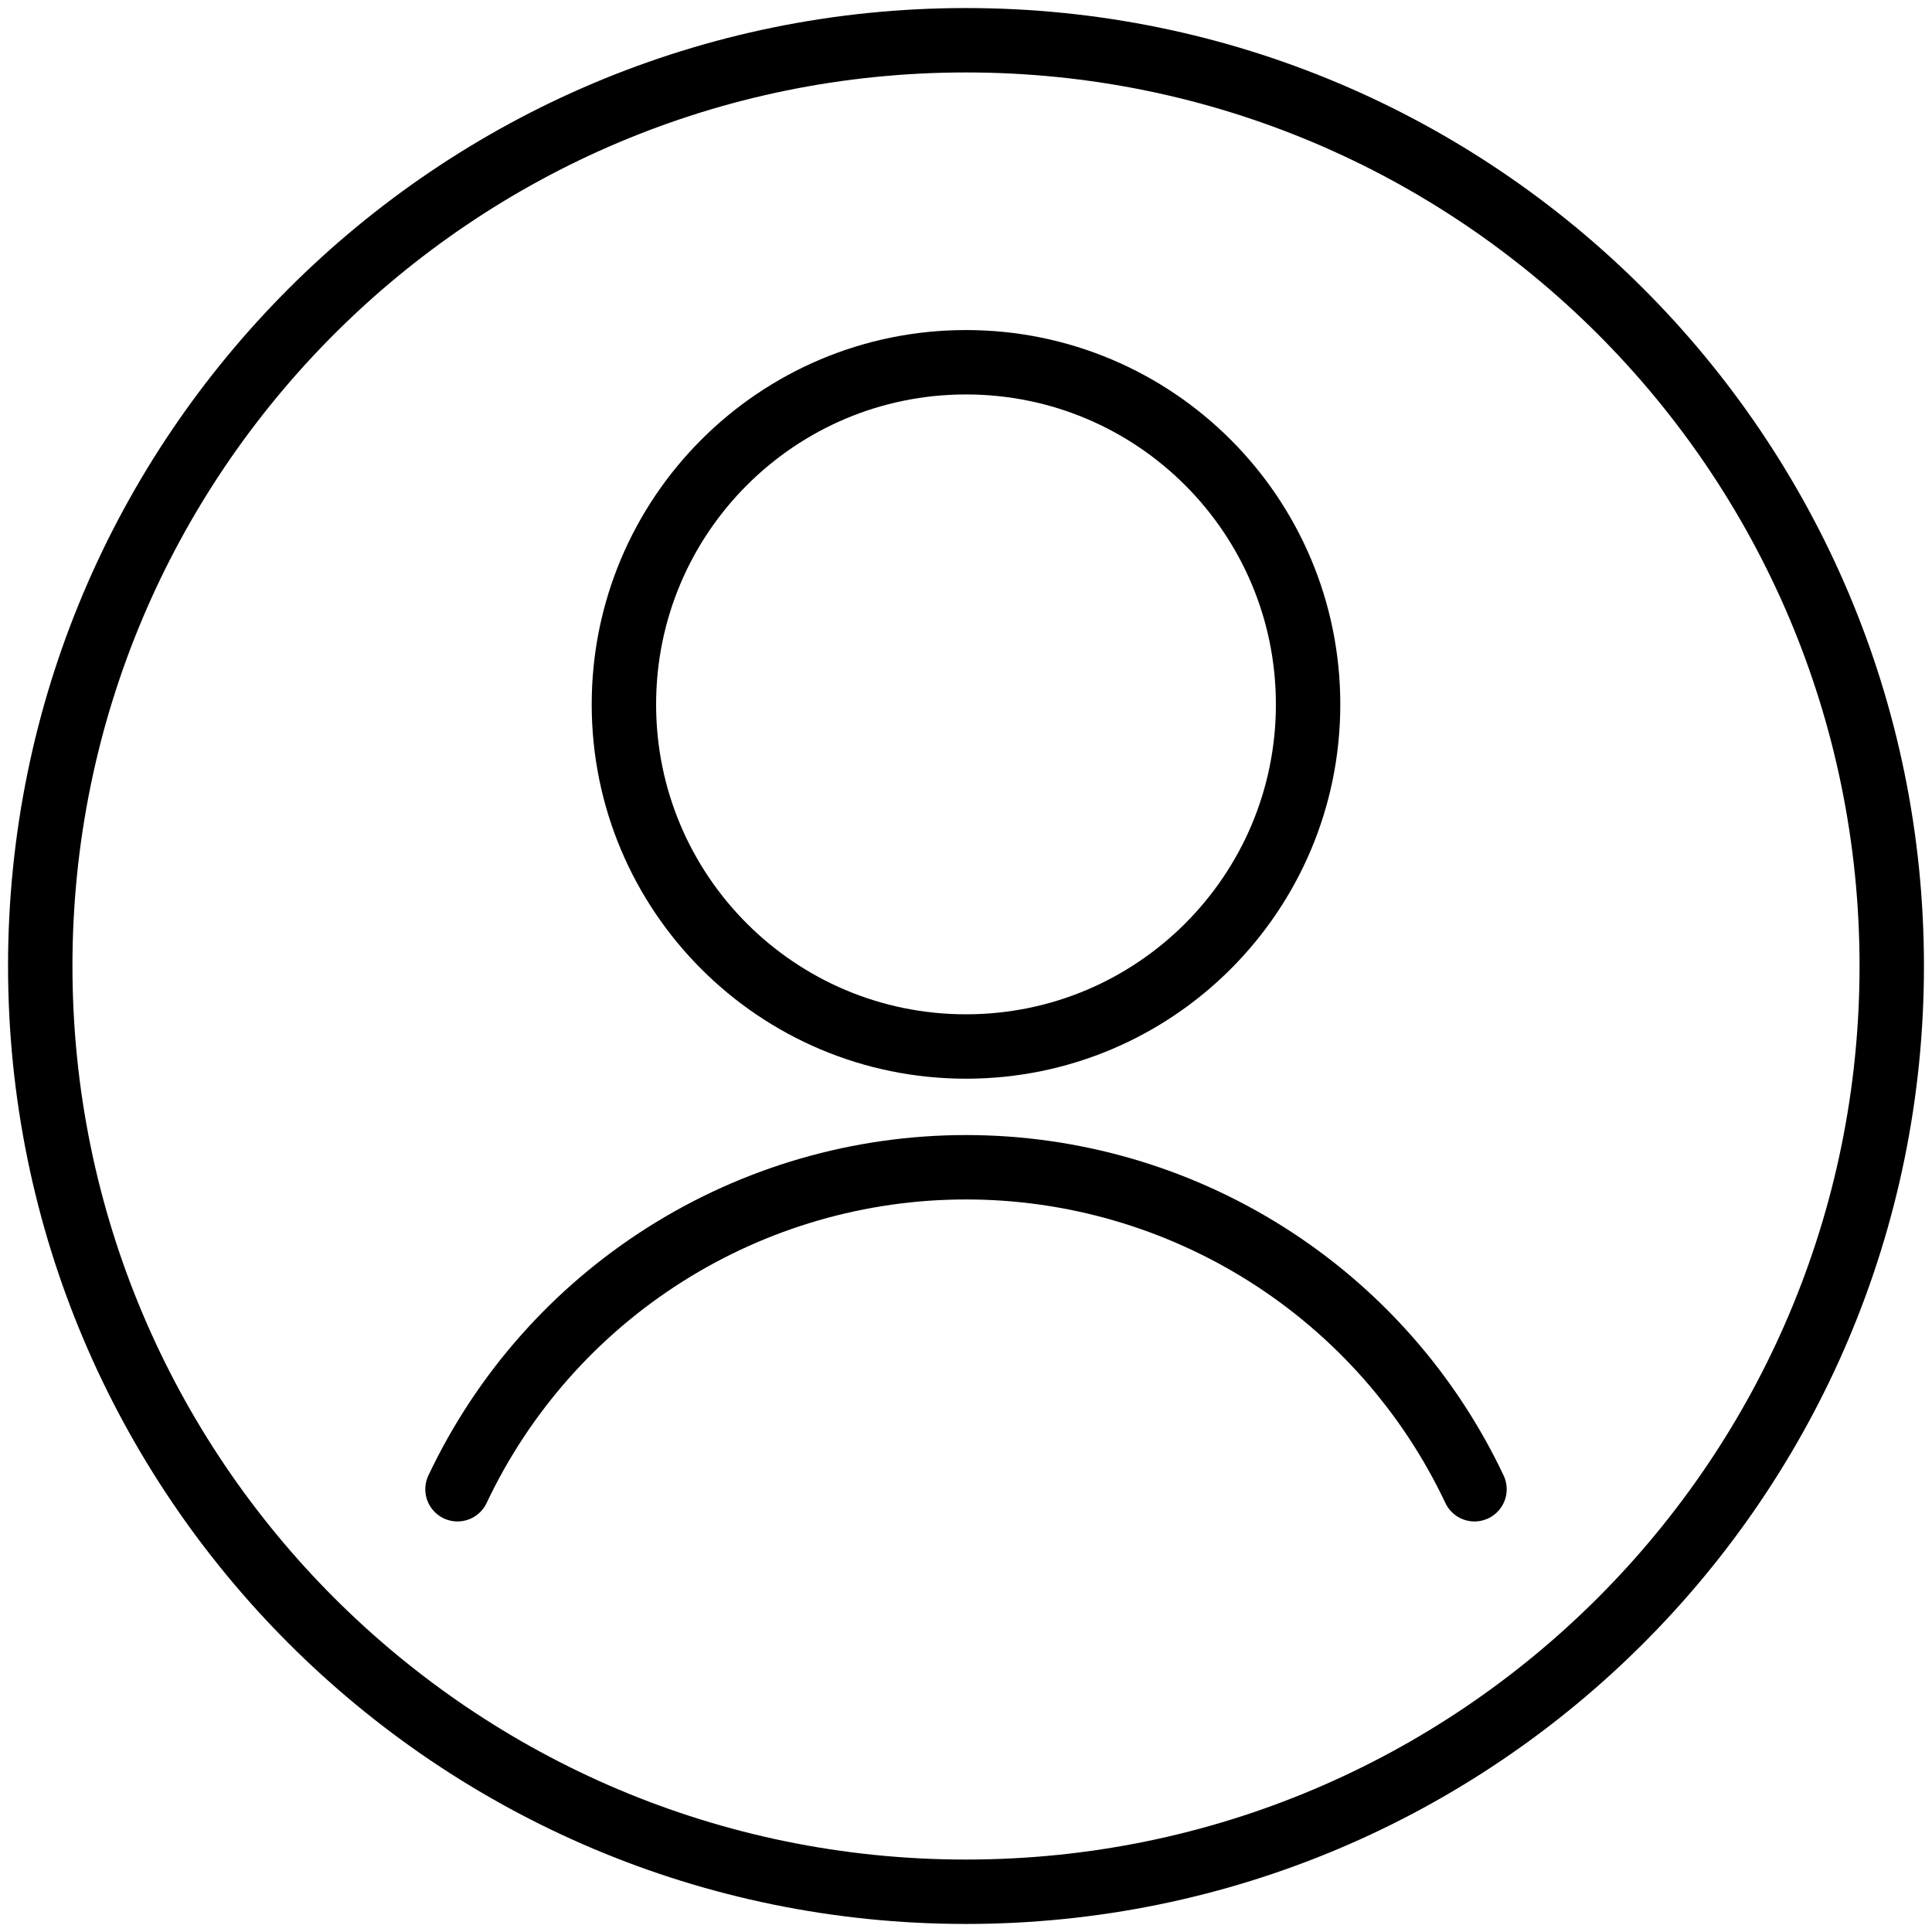 <svg width="30" height="30" viewBox="0 0 30 30" fill="none" xmlns="http://www.w3.org/2000/svg">
<g clip-path="url(#clip0_13_1030)">
<path d="M15 29.375C22.939 29.375 29.375 22.939 29.375 15C29.375 7.061 22.939 0.625 15 0.625C7.061 0.625 0.625 7.061 0.625 15C0.625 22.939 7.061 29.375 15 29.375Z" stroke="black" stroke-linecap="round" stroke-linejoin="round"/>
<path d="M15 16.25C17.934 16.25 20.312 13.871 20.312 10.938C20.312 8.003 17.934 5.625 15 5.625C12.066 5.625 9.688 8.003 9.688 10.938C9.688 13.871 12.066 16.25 15 16.25Z" stroke="black" stroke-linecap="round" stroke-linejoin="round"/>
<path d="M22.896 23.125C22.189 21.629 21.071 20.365 19.673 19.48C18.275 18.595 16.654 18.125 15 18.125C13.345 18.125 11.725 18.595 10.327 19.48C8.929 20.365 7.811 21.629 7.104 23.125" stroke="black" stroke-linecap="round" stroke-linejoin="round"/>
</g>
<defs>
<clipPath id="clip0_13_1030">
<rect width="30" height="30" fill="white"/>
</clipPath>
</defs>
</svg>
